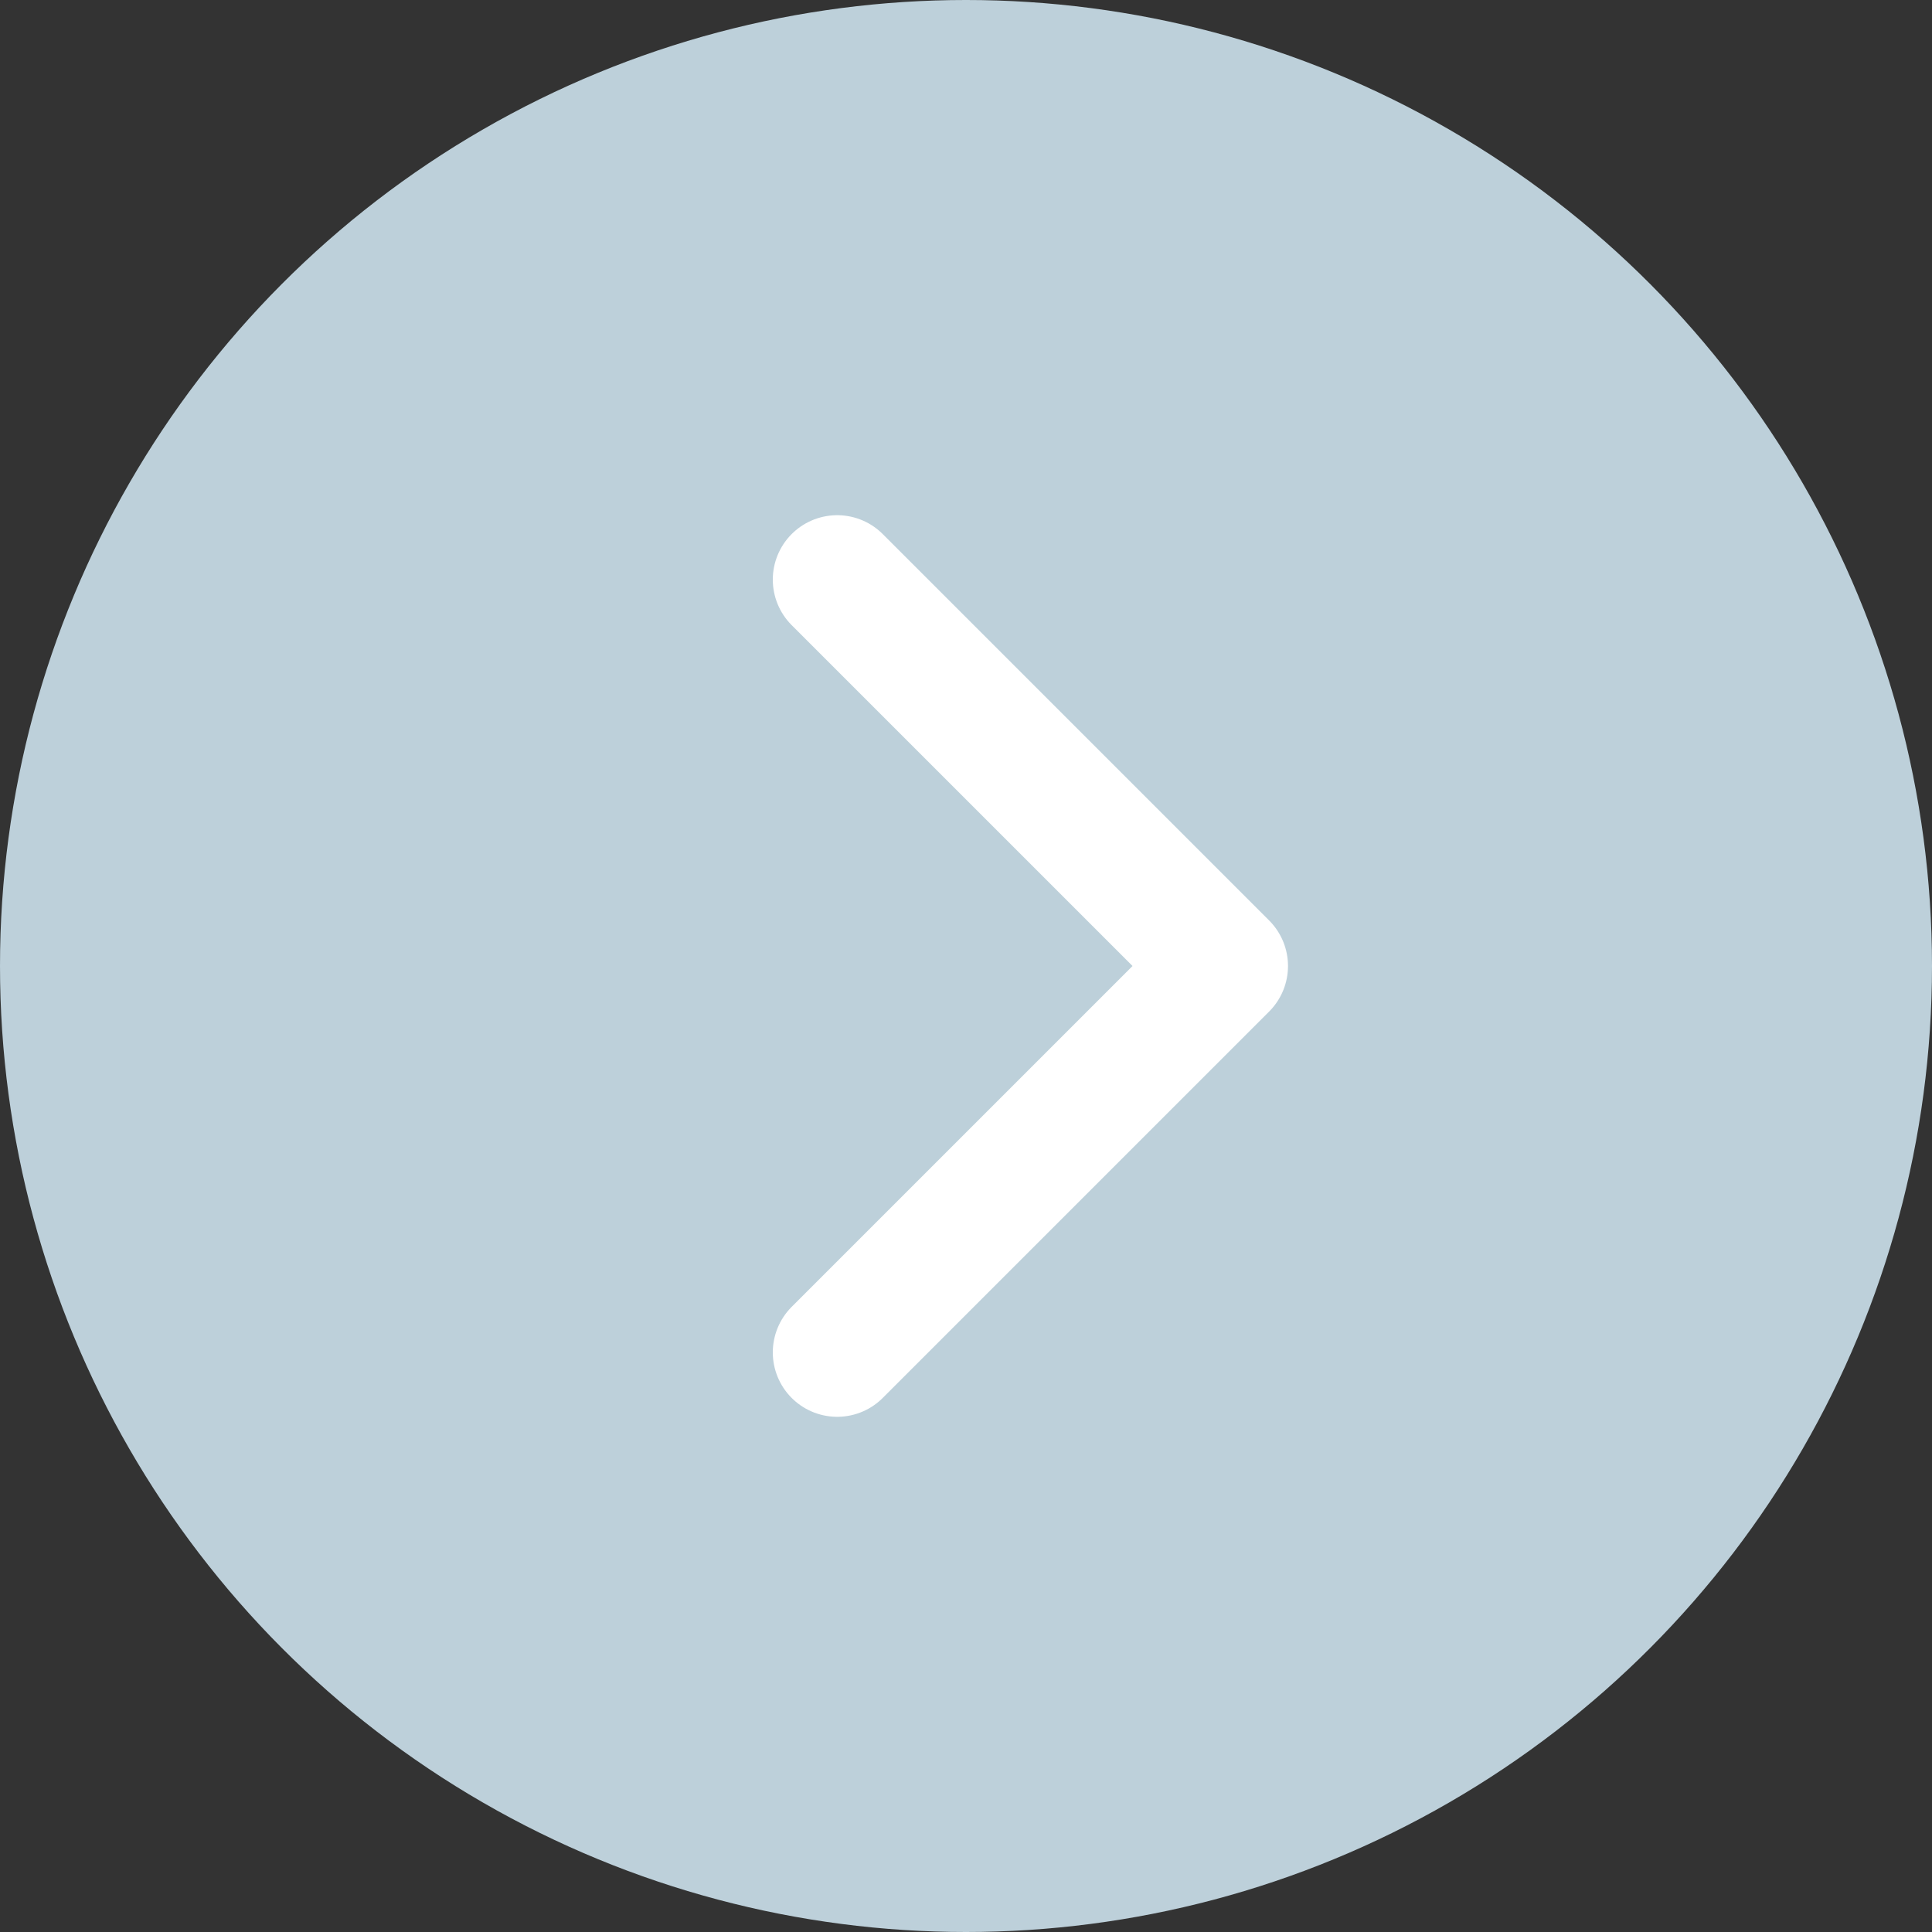 <svg width="30" height="30" viewBox="0 0 30 30" fill="none" xmlns="http://www.w3.org/2000/svg">
<rect x="0" y="0" width="30" height="30" fill="#333333" stroke="none"/>
<circle cx="15" cy="15" r="15" transform="rotate(-180 15 15)" fill="#BDD0DA"/>
<path d="M13 21L19 15L13 9" stroke="white" stroke-width="2" stroke-linecap="round" stroke-linejoin="round"/>
</svg>
